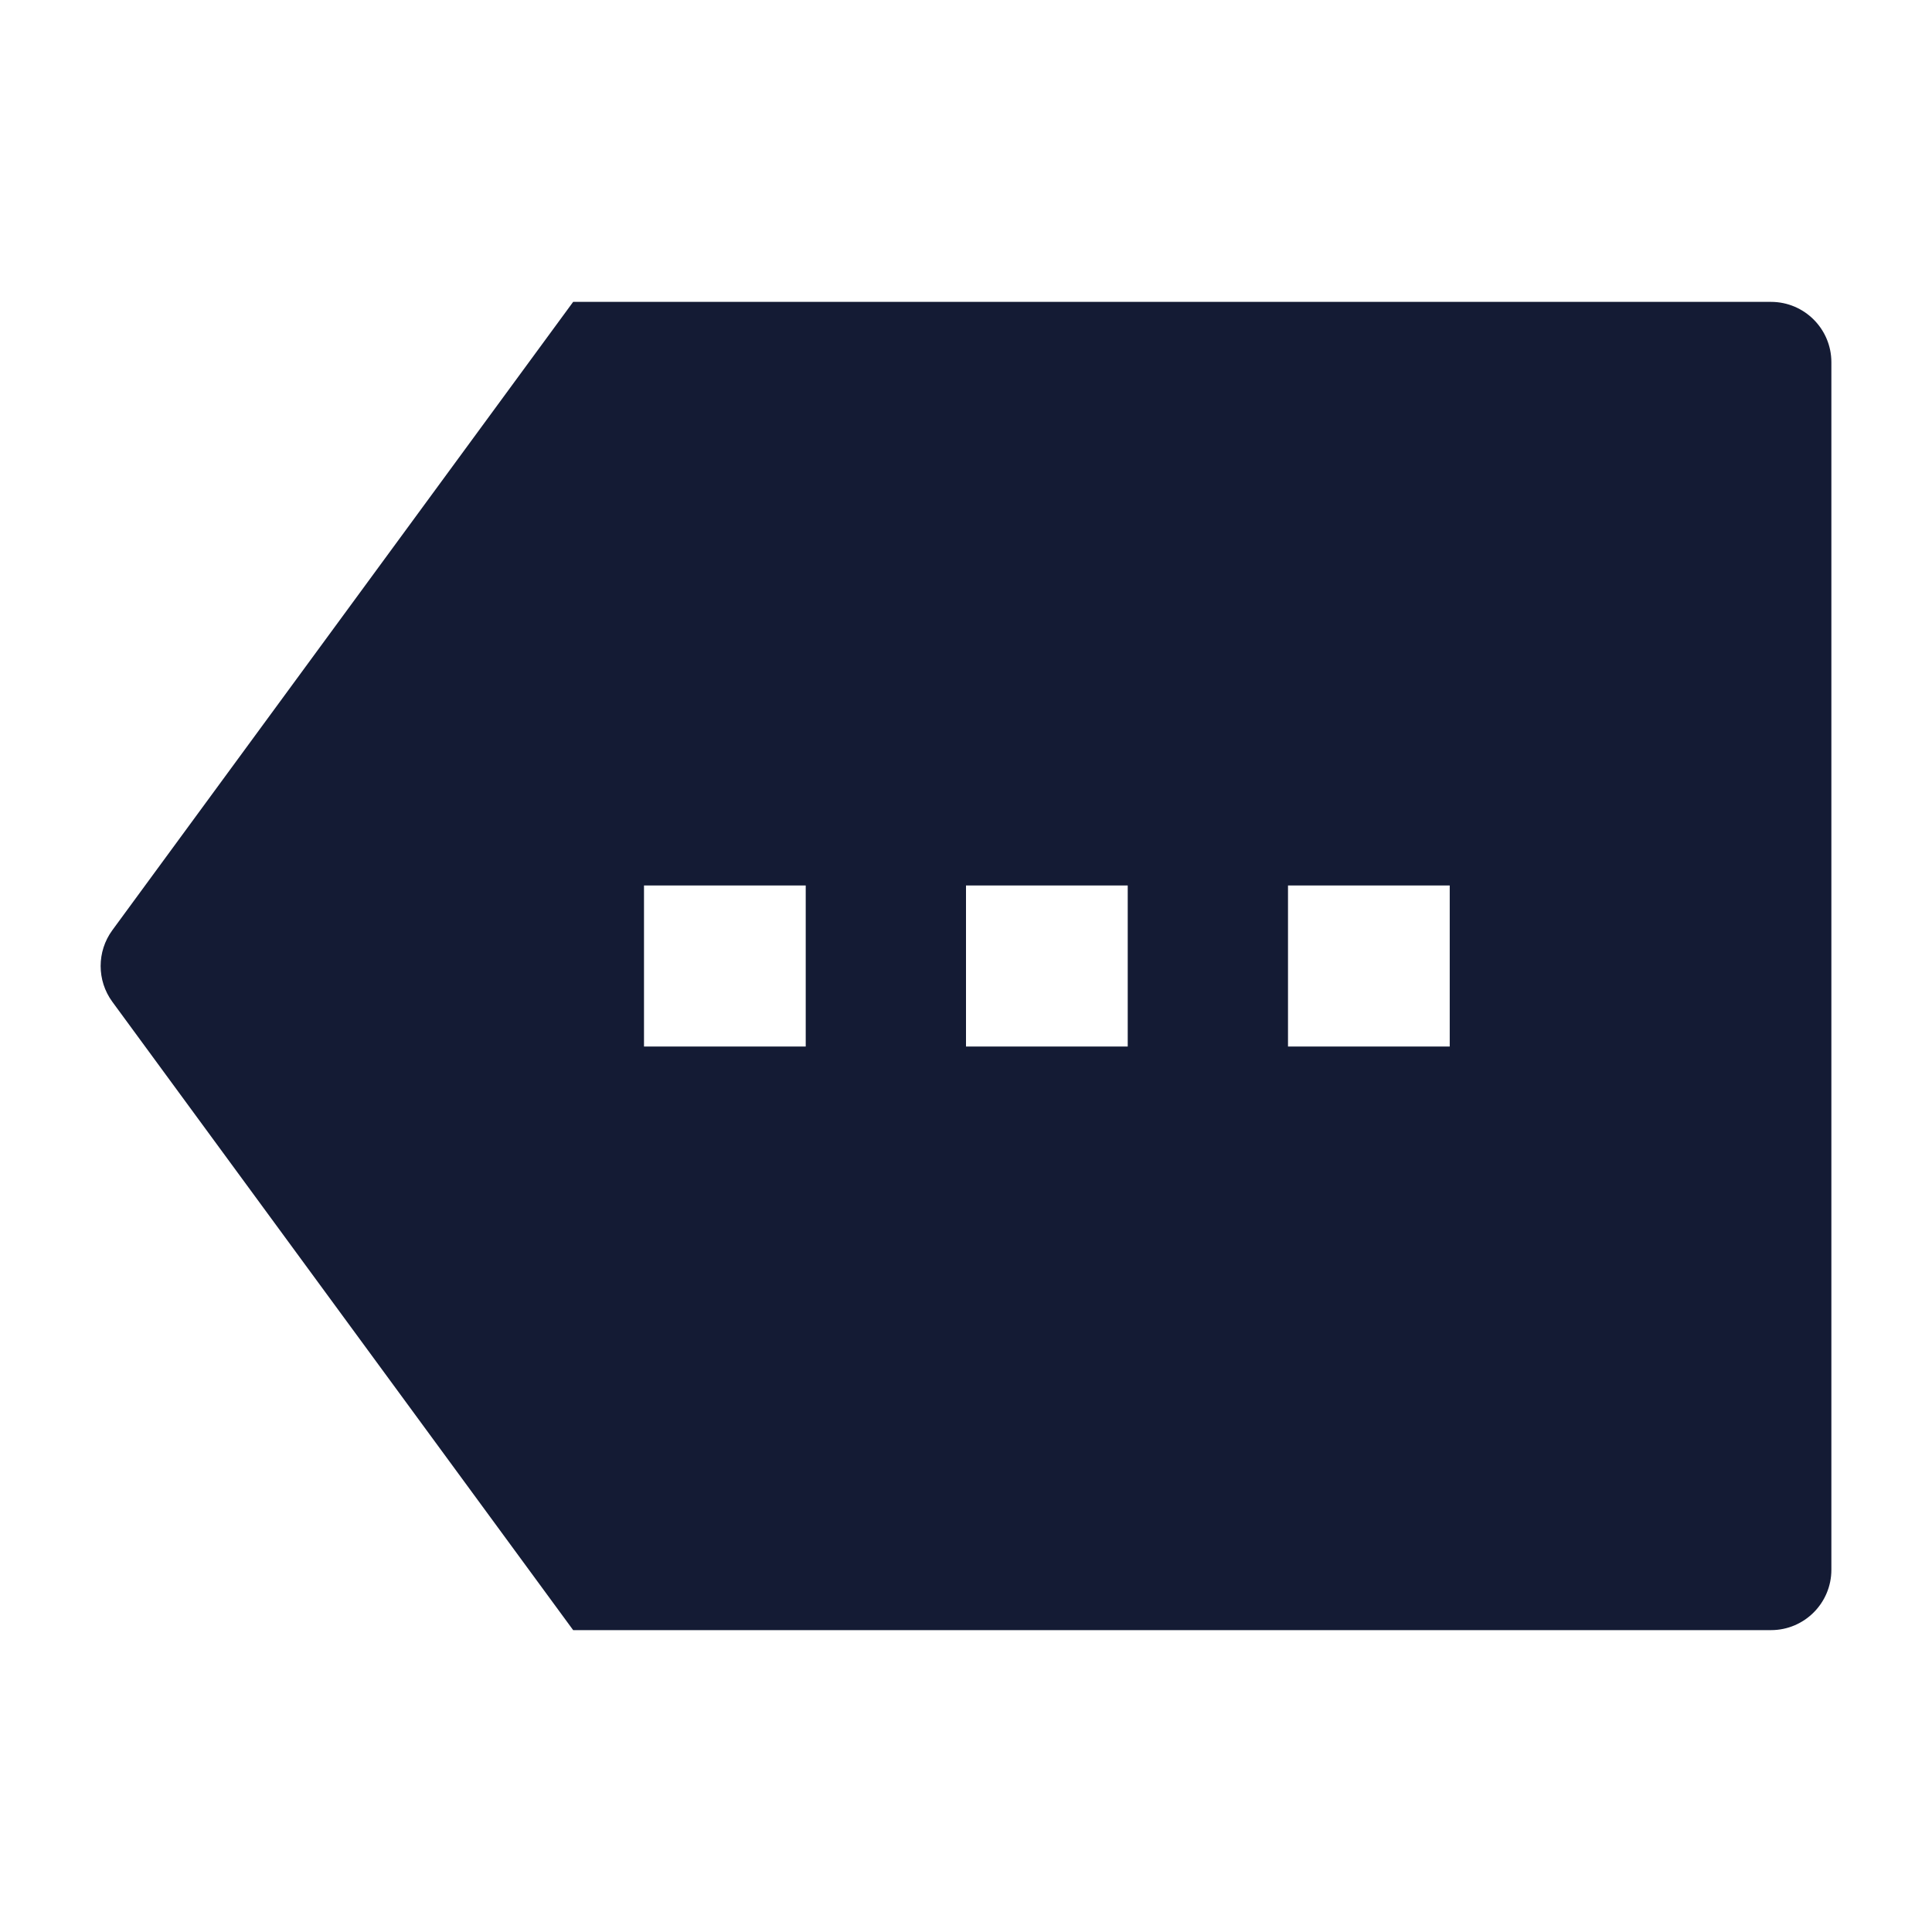 <svg width="24" height="24" viewBox="0 0 24 24" fill="none" xmlns="http://www.w3.org/2000/svg">
<path fill-rule="evenodd" clip-rule="evenodd" d="M22.75 4.5C22.75 4.086 22.414 3.75 22 3.75H7.12L1.395 11.556C1.202 11.82 1.202 12.18 1.395 12.444L7.12 20.25H22C22.414 20.25 22.75 19.914 22.75 19.5V4.5ZM10.009 11H8V13H10.009V11ZM12 11H14.009V13H12V11ZM18.009 11H16V13H18.009V11Z" fill="#141B34"/>
</svg>
